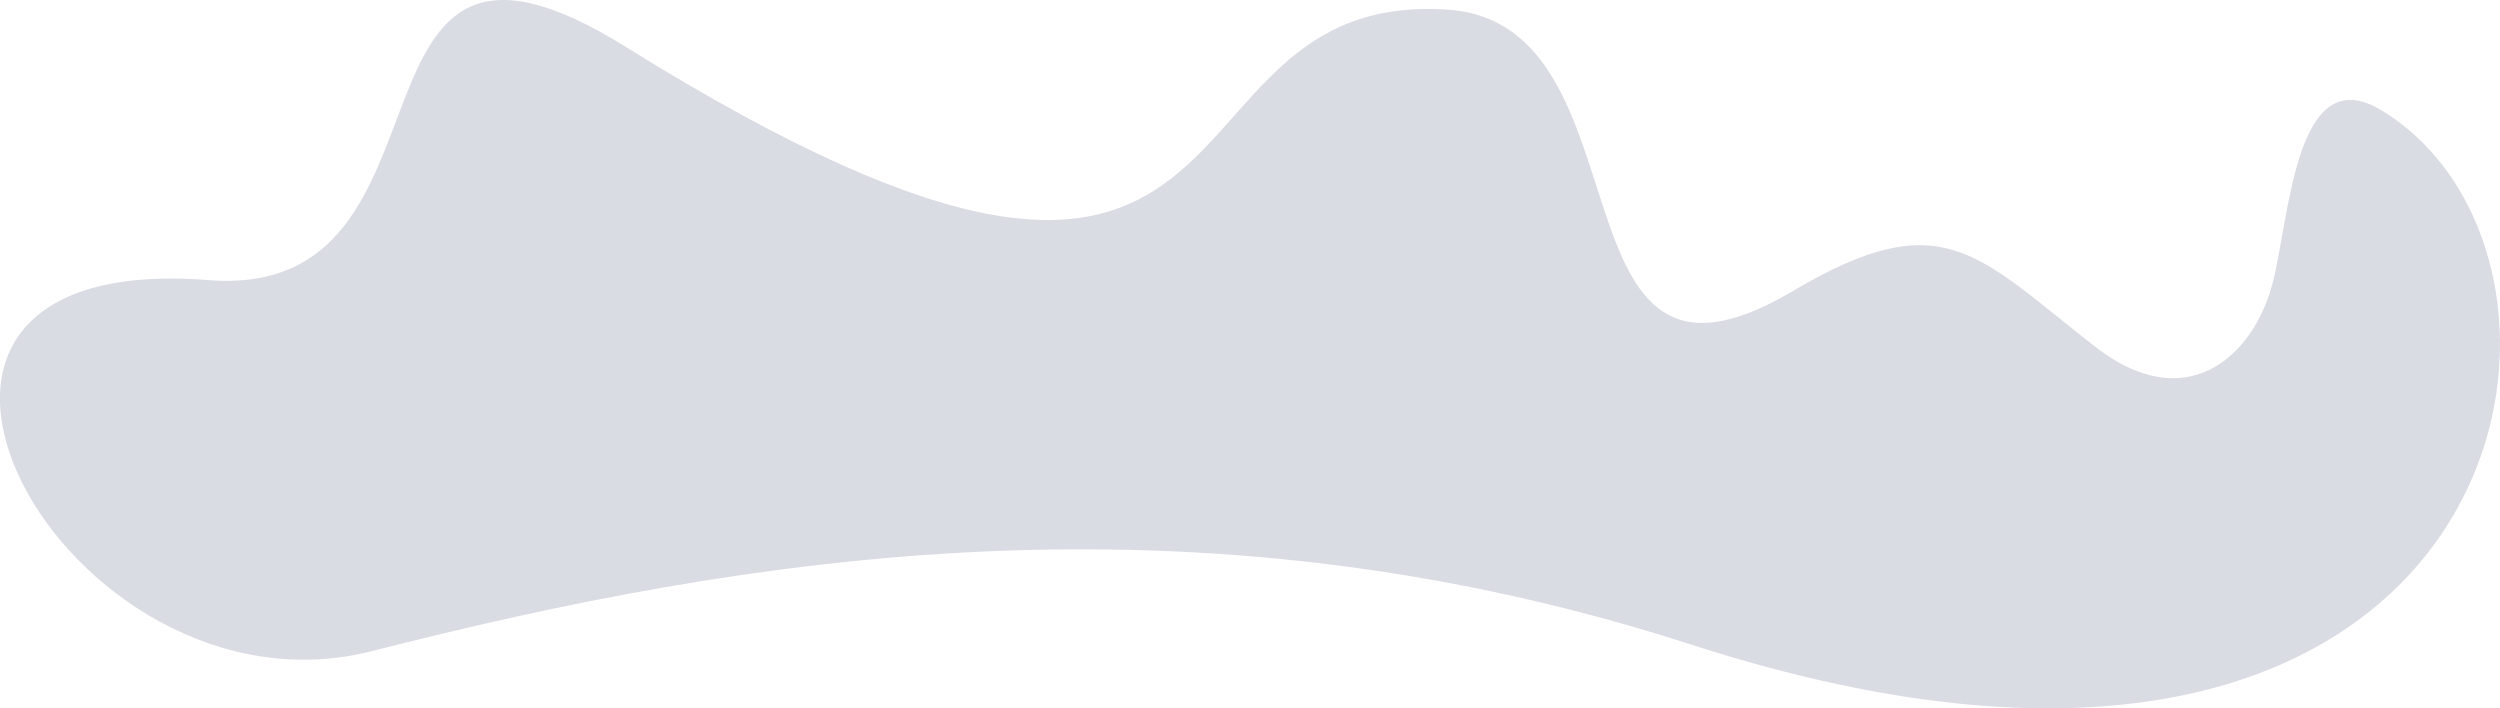 <svg xmlns="http://www.w3.org/2000/svg" viewBox="0 0 1283.82 363.78"><path d="M743.23,4.92c107,7,49.19,220.53,177.36,144.58,77.4-45.86,94.6-18.63,155.52,28.67,46.63,36.21,81.16,5,91-33,8.73-33.66,11.59-115.33,55.81-88.55,129.87,78.66,69.74,411.43-354.37,274.42-257.47-83.18-486.69-45.36-677.44,3.3-157.74,40.25-293.42-207-84.14-190.5C244.68,154.73,165.54-72.94,321.51,24.16,667.26,239.39,582.86-5.52,743.23,4.92Z" style="fill:#abafc1;opacity:0.43"/></svg>